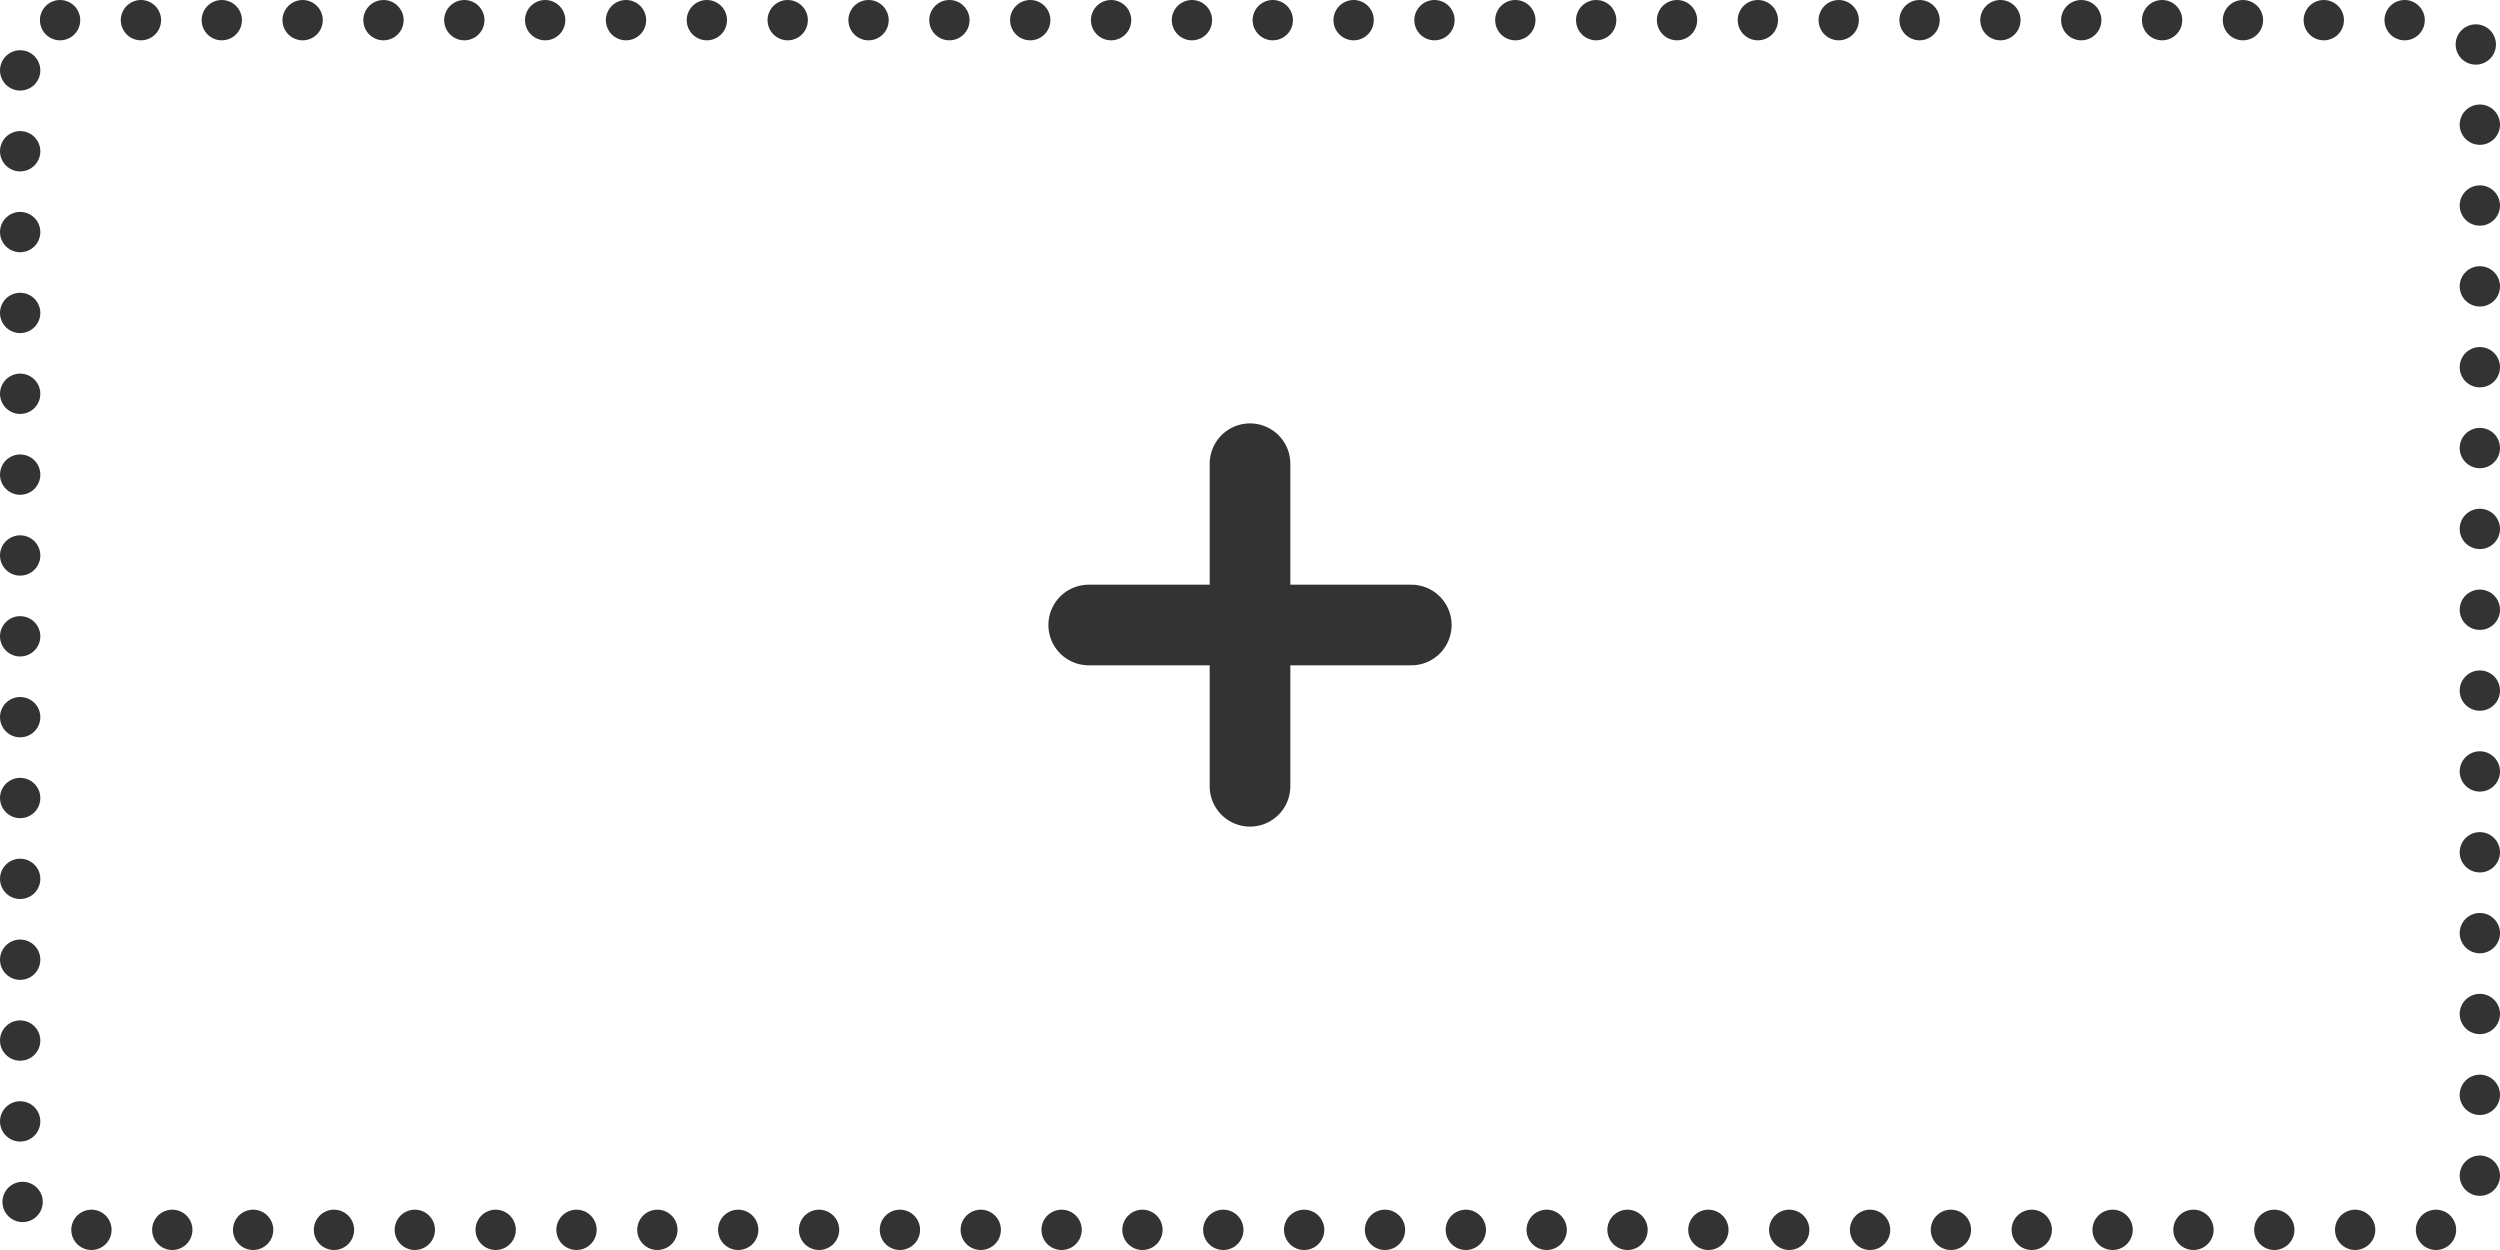 <svg xmlns="http://www.w3.org/2000/svg" viewBox="0 0 124 62"><defs><style>.cls-1,.cls-2{fill:none;stroke:#333;stroke-linecap:round;stroke-linejoin:round;}.cls-1{stroke-width:2px;stroke-dasharray:0 4.01;}.cls-2{stroke-width:4px;}</style></defs><title>Rows - Row</title><g id="Layer_2" data-name="Layer 2"><g id="Rows_-_Row" data-name="Rows - Row"><g id="Rows_-_Row-2" data-name="Rows - Row"><rect class="cls-1" x="1" y="1" width="122" height="60" rx="1.98"/><line class="cls-2" x1="62" y1="23" x2="62" y2="39"/><line class="cls-2" x1="54" y1="31" x2="70" y2="31"/></g></g></g></svg>